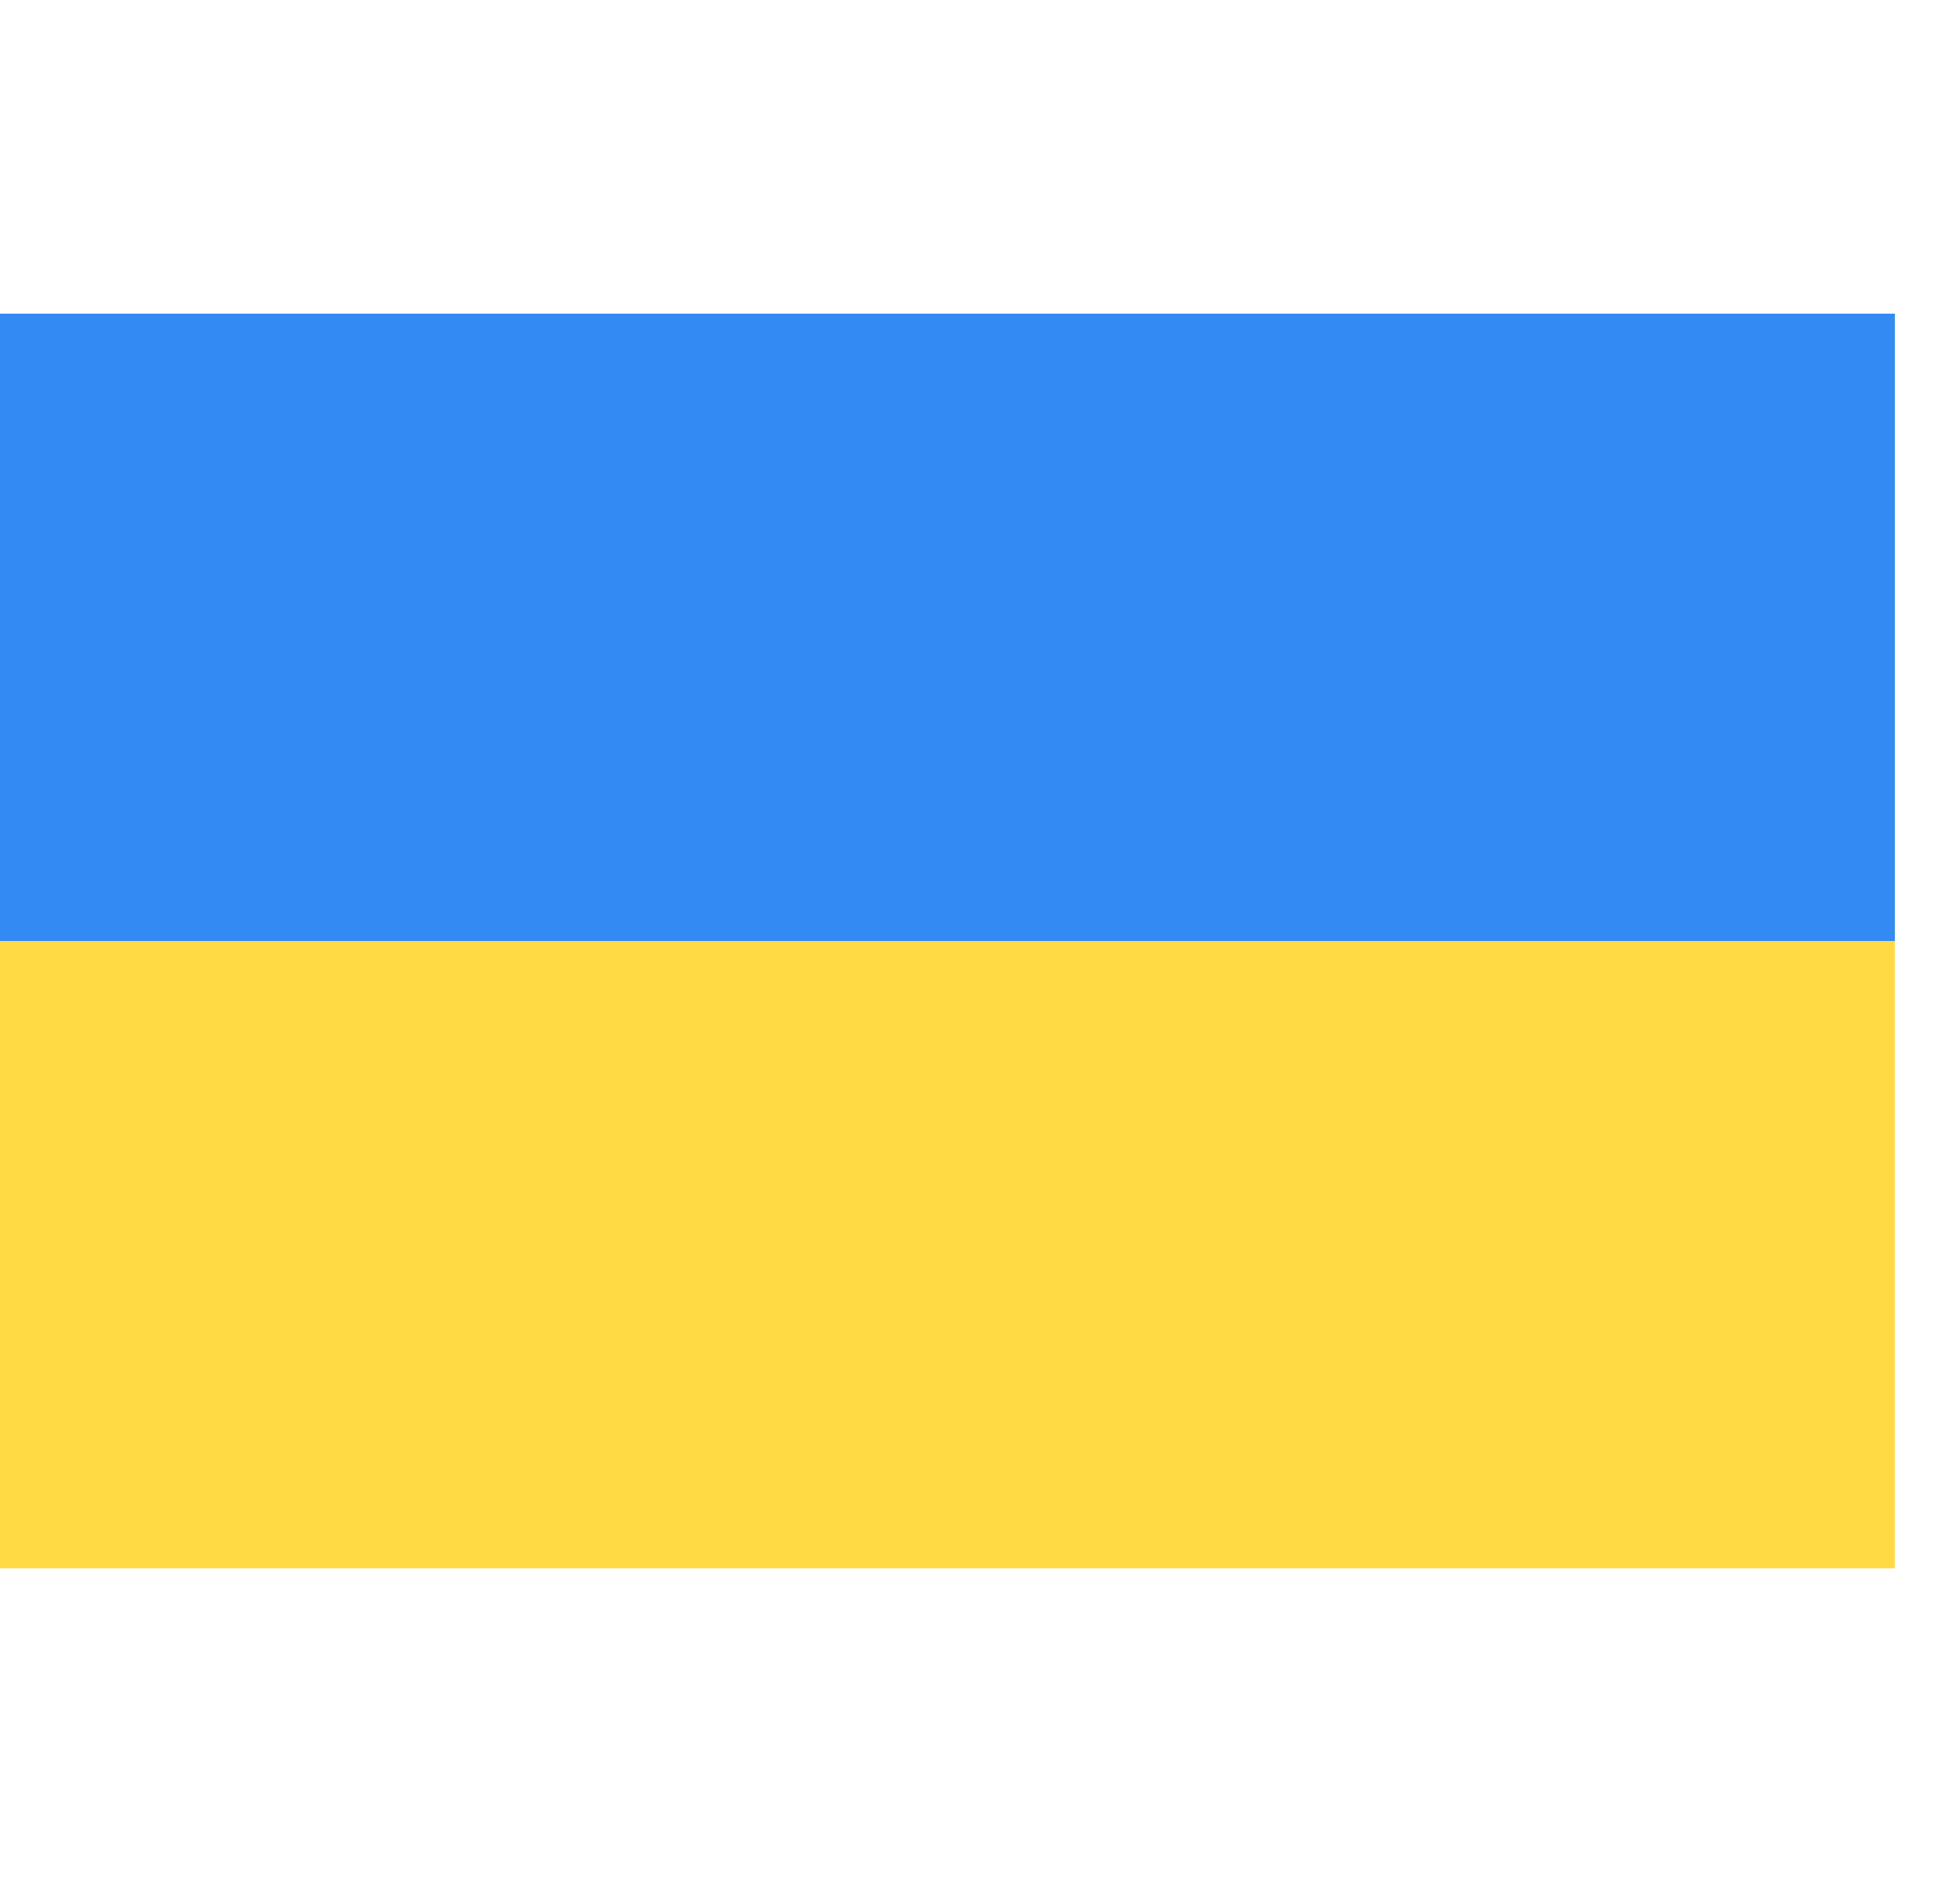 <svg width="25" height="24" fill="none" xmlns="http://www.w3.org/2000/svg"><g clip-path="url(#clip0)"><path d="M24.17 4H0v16h24.17V4z" fill="#FFDA44"/><path d="M24.17 4H0v8h24.17V4z" fill="#338AF3"/></g><defs><clipPath id="clip0"><path fill="#fff" d="M0 0h24.169v24H0z"/></clipPath></defs></svg>